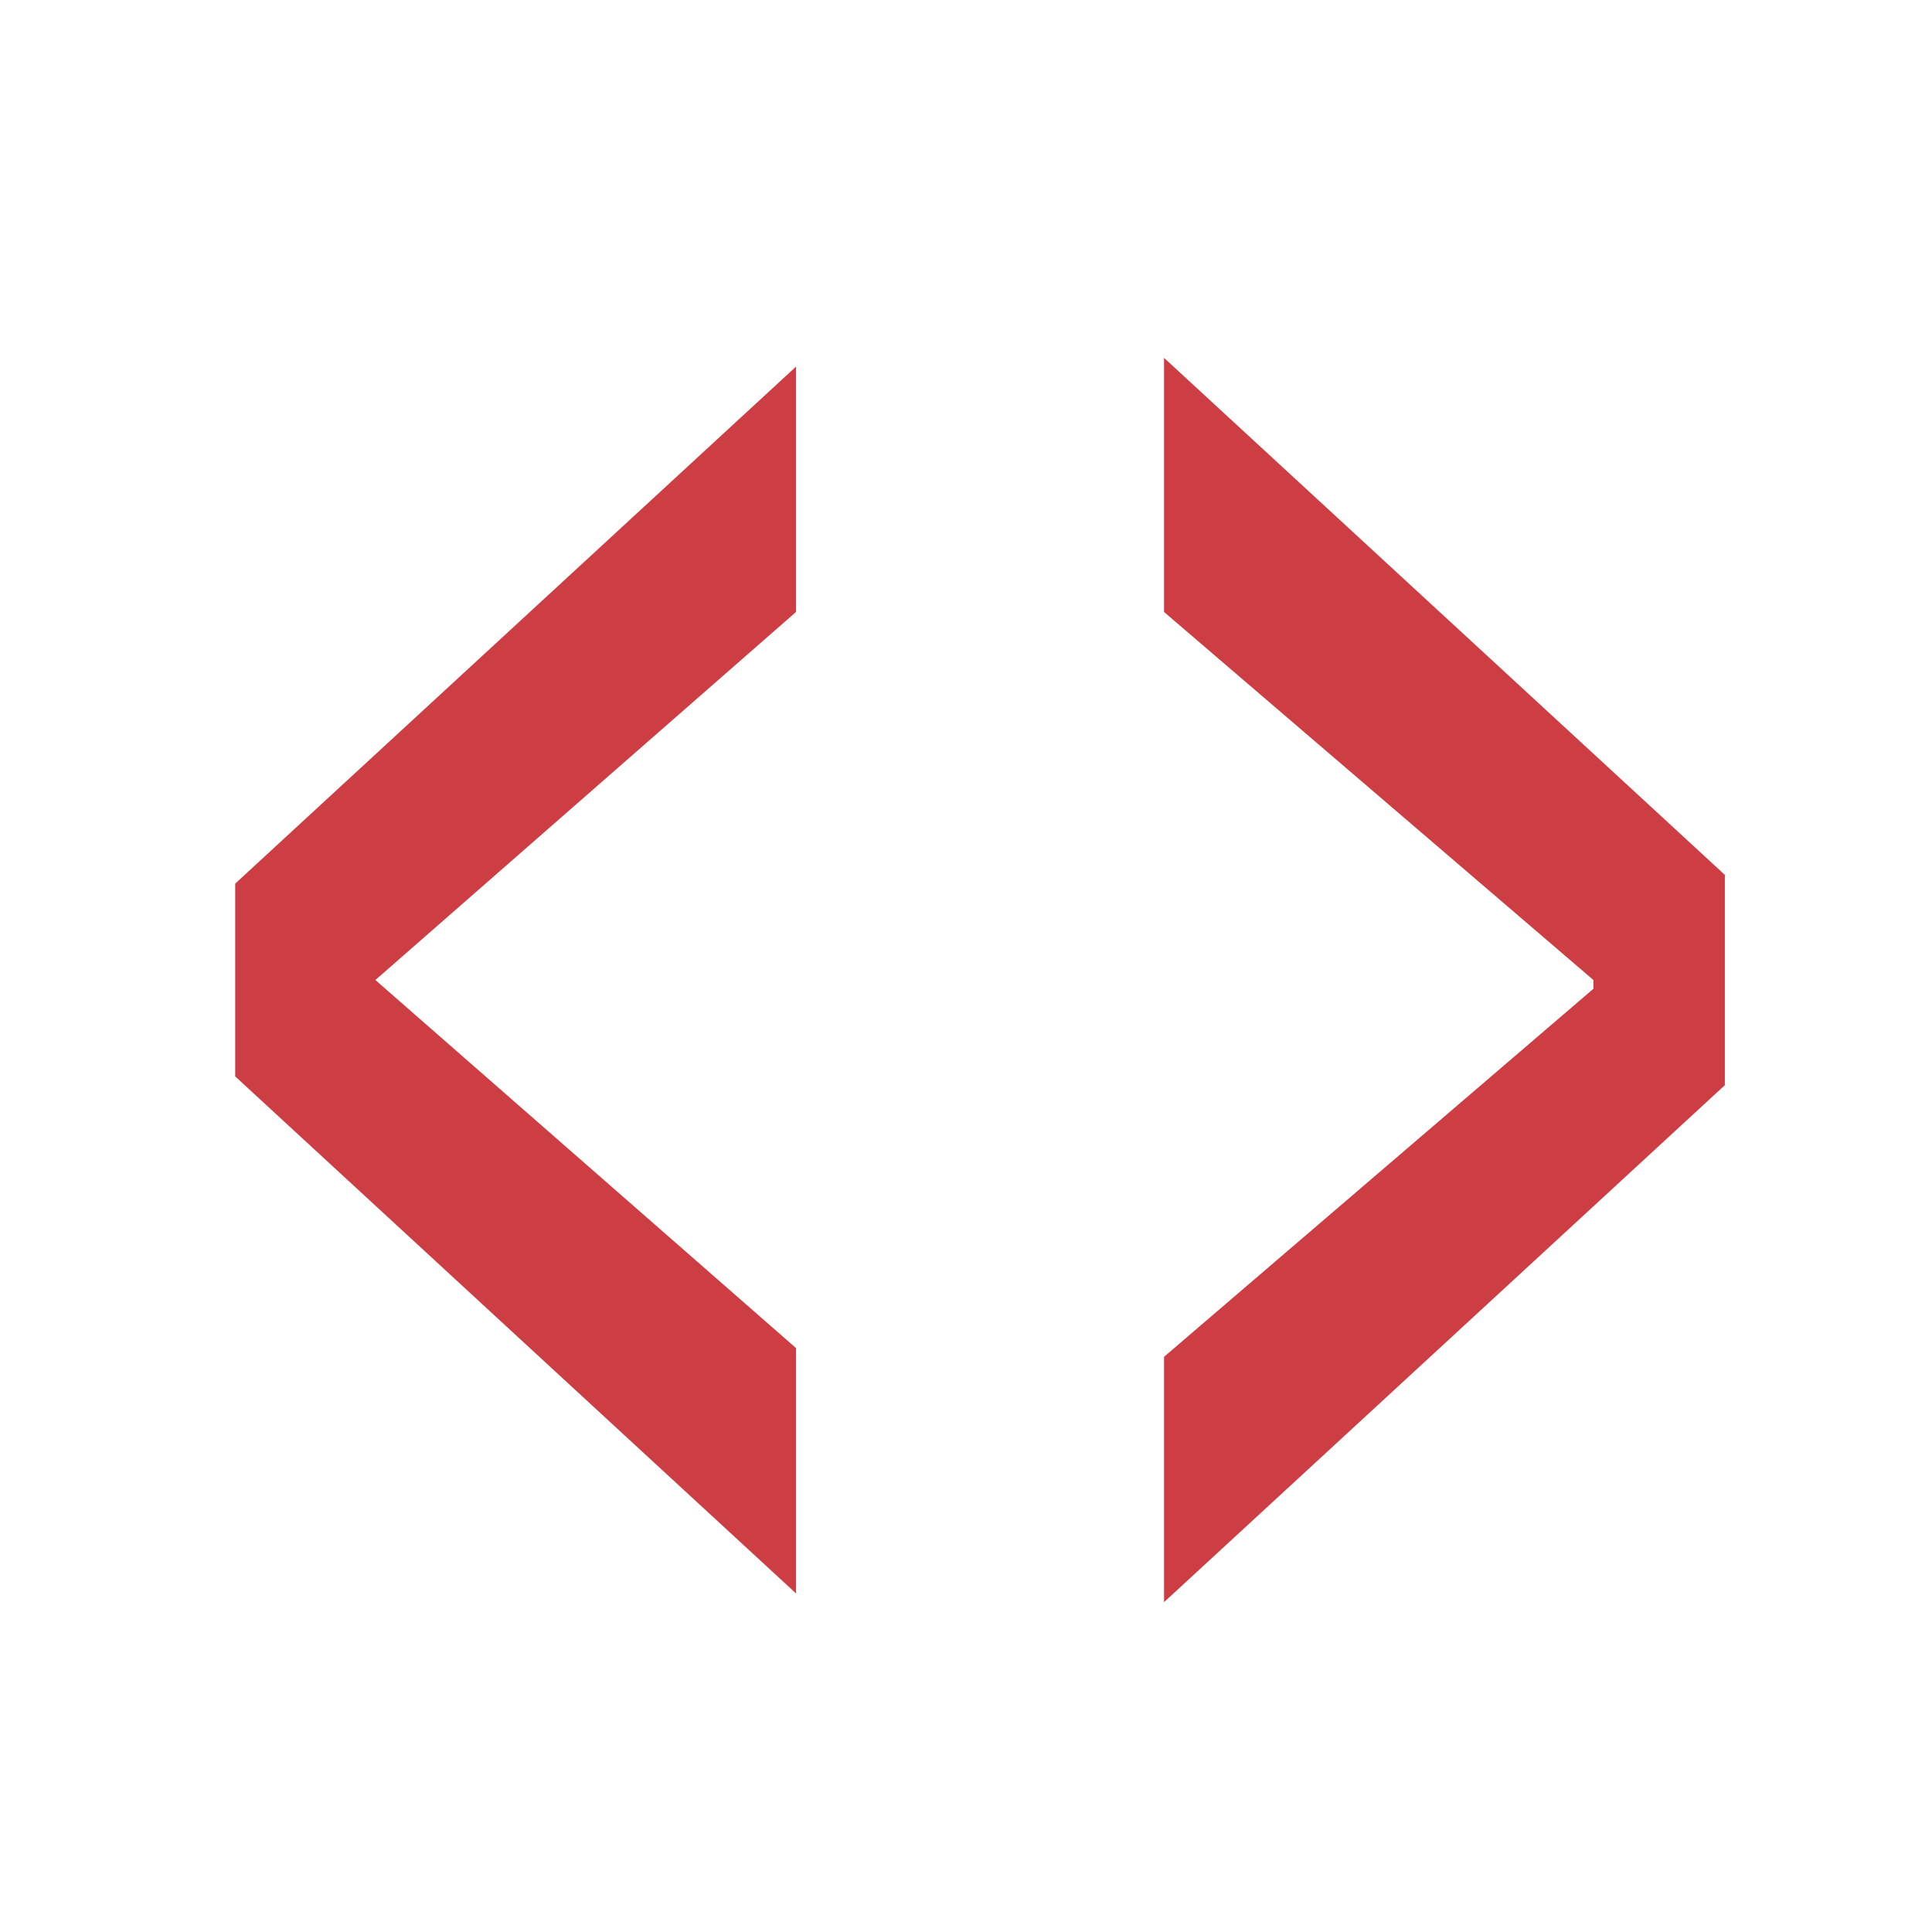 <svg viewBox="4.816 4.816 22.048 22.048" xmlns="http://www.w3.org/2000/svg"><path fill="#CC3E44" d="M7.5 14.9L13.9 9v2.8L9.1 16l4.8 4.2V23l-6.4-5.9v-2.2zm17 2.3l-6.4 5.9v-2.8l4.9-4.2V16l-4.9-4.2V8.9l6.4 5.9v2.4z"></path></svg>